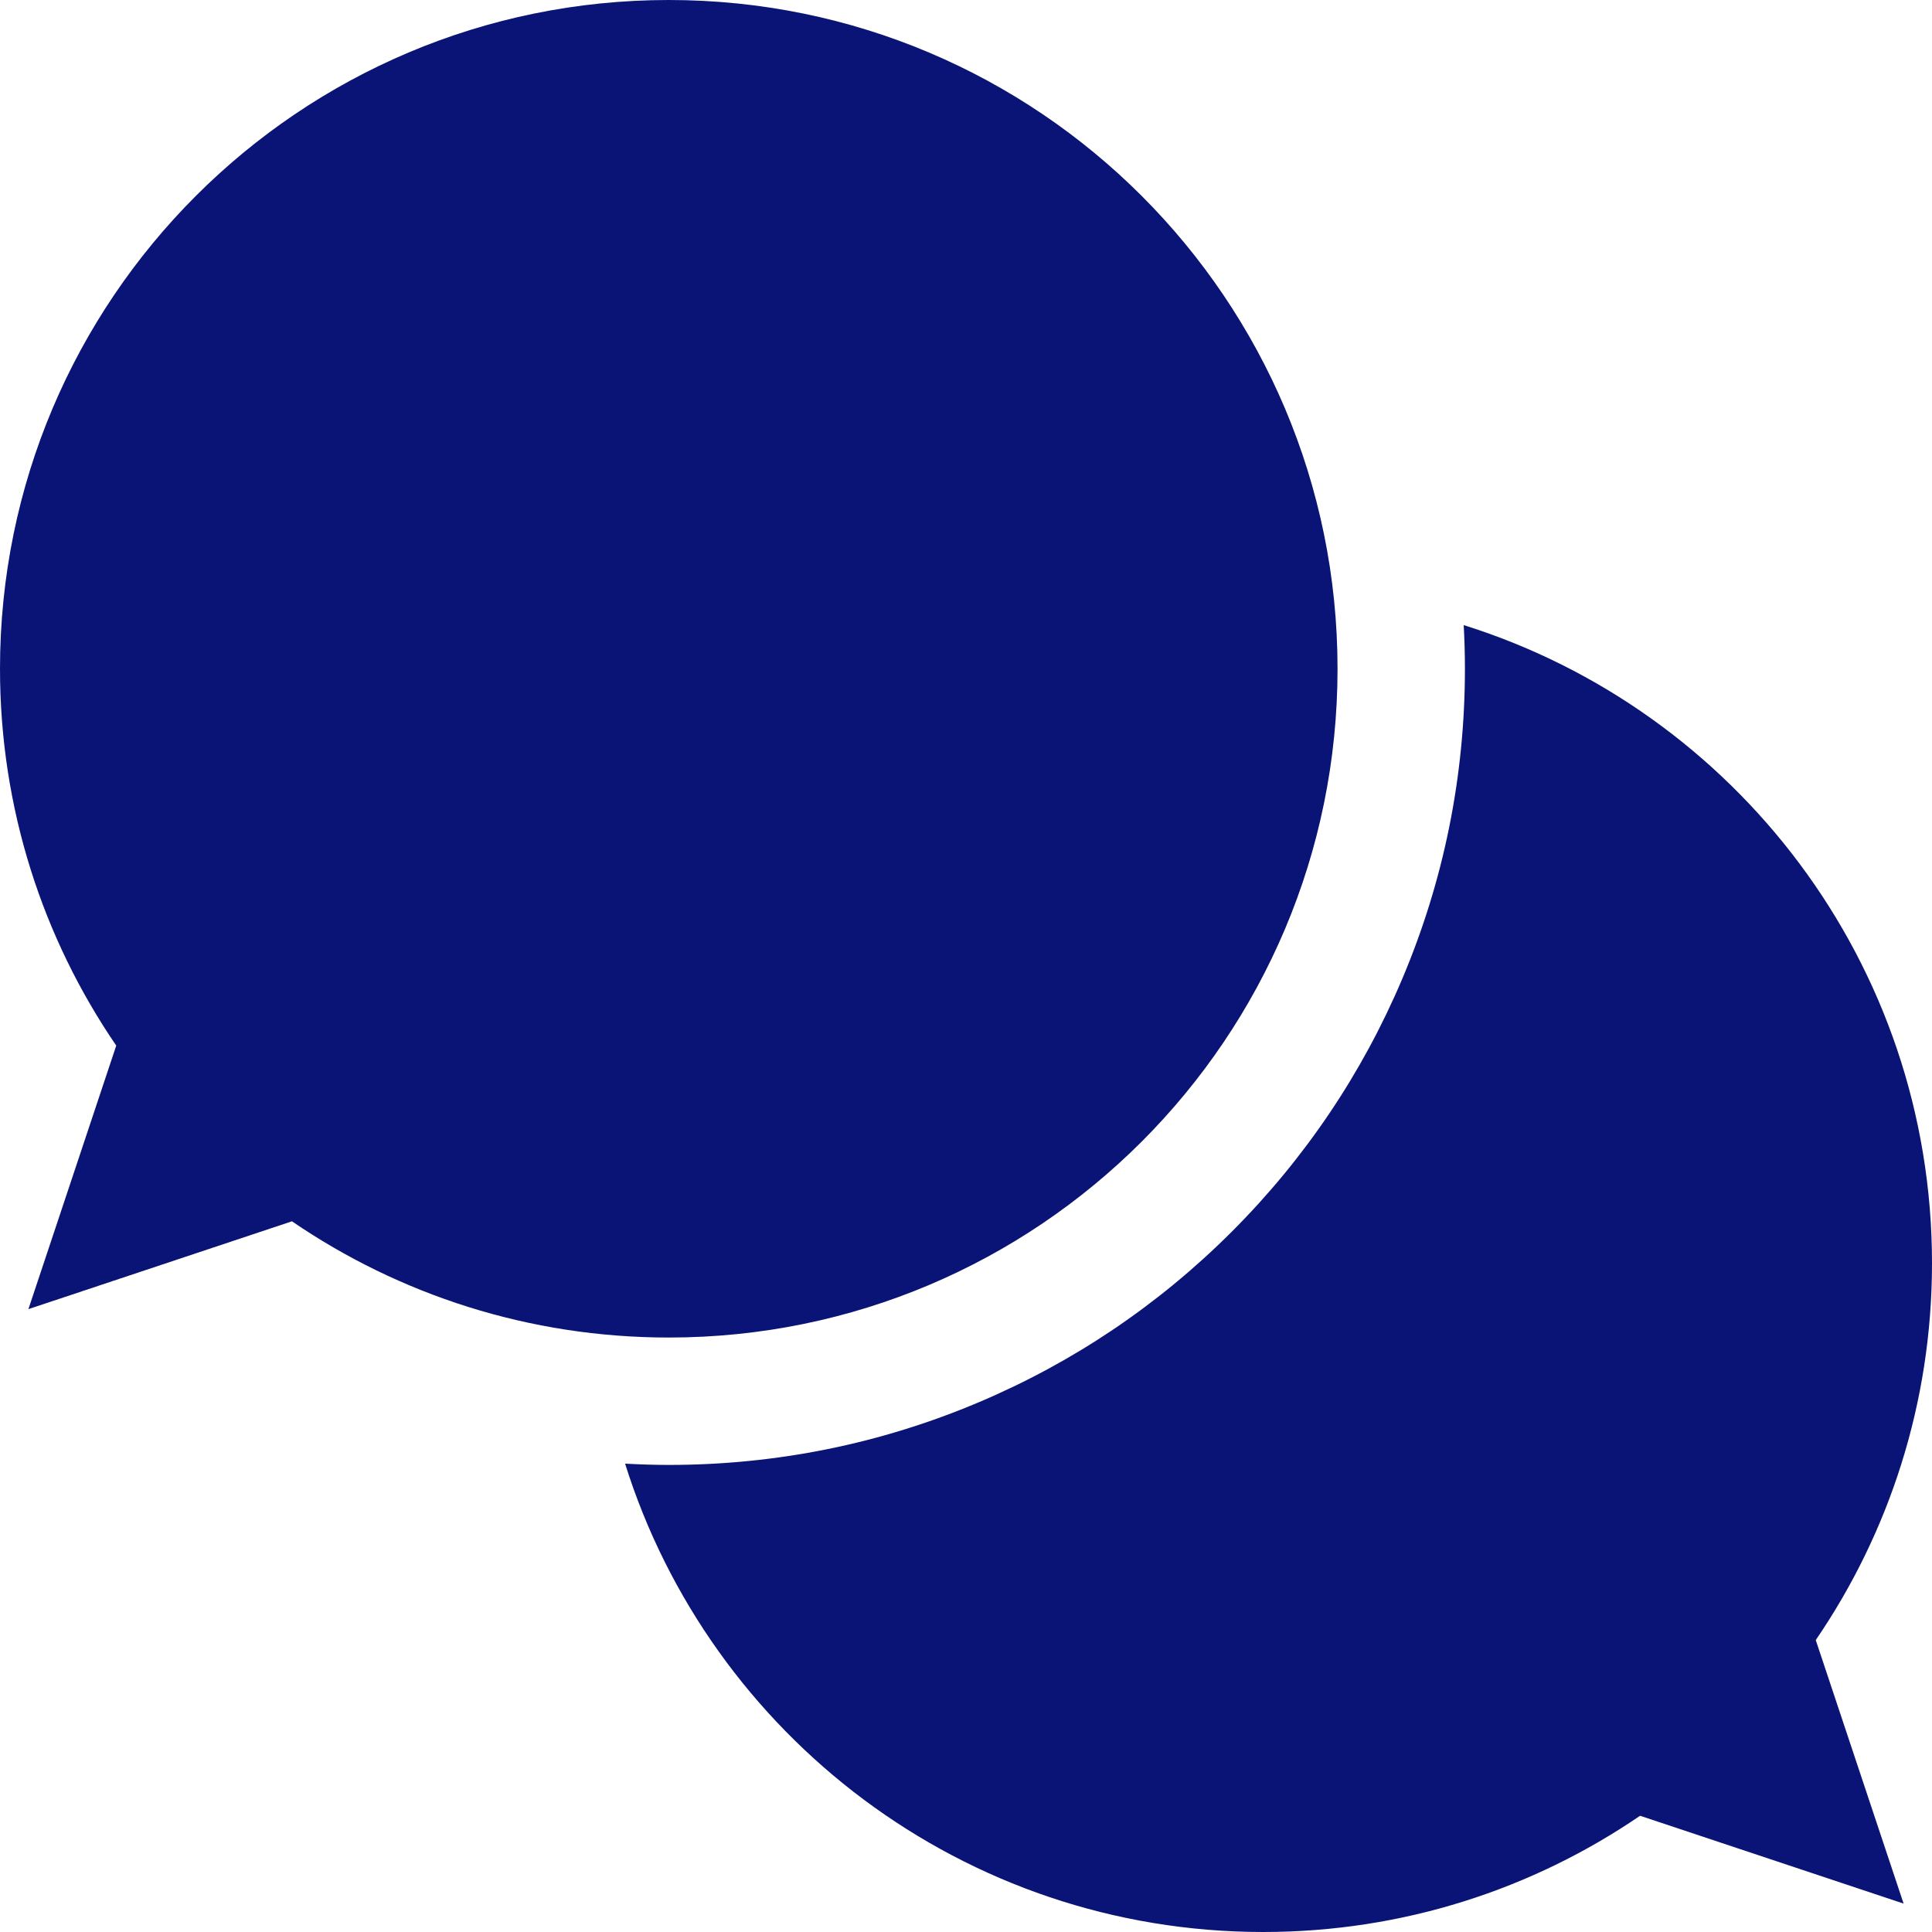 <svg width="455" height="455" viewBox="0 0 455 455" fill="none" xmlns="http://www.w3.org/2000/svg">
<path d="M315 157.5C315 70.515 244.485 0 157.5 0C70.515 0 0 70.515 0 157.5C0 190.42 10.106 220.976 27.376 246.249L6.689 308.311L68.752 287.624C94.024 304.894 124.58 315 157.5 315C244.485 315 315 244.485 315 157.5Z" fill="#091476"/>
<path d="M455 297.5C455 226.967 408.63 167.276 344.716 147.216C344.9 150.63 345 154.058 345 157.5C345 182.799 340.038 207.357 330.253 230.492C320.808 252.823 307.292 272.872 290.082 290.082C272.872 307.292 252.823 320.807 230.492 330.252C207.357 340.039 182.799 345 157.5 345C154.057 345 150.629 344.886 147.212 344.701C167.267 408.623 226.961 455 297.5 455C330.42 455 360.976 444.894 386.249 427.624L448.312 448.311L427.624 386.249C444.894 360.977 455 330.42 455 297.5Z" fill="#091476"/>
</svg>
